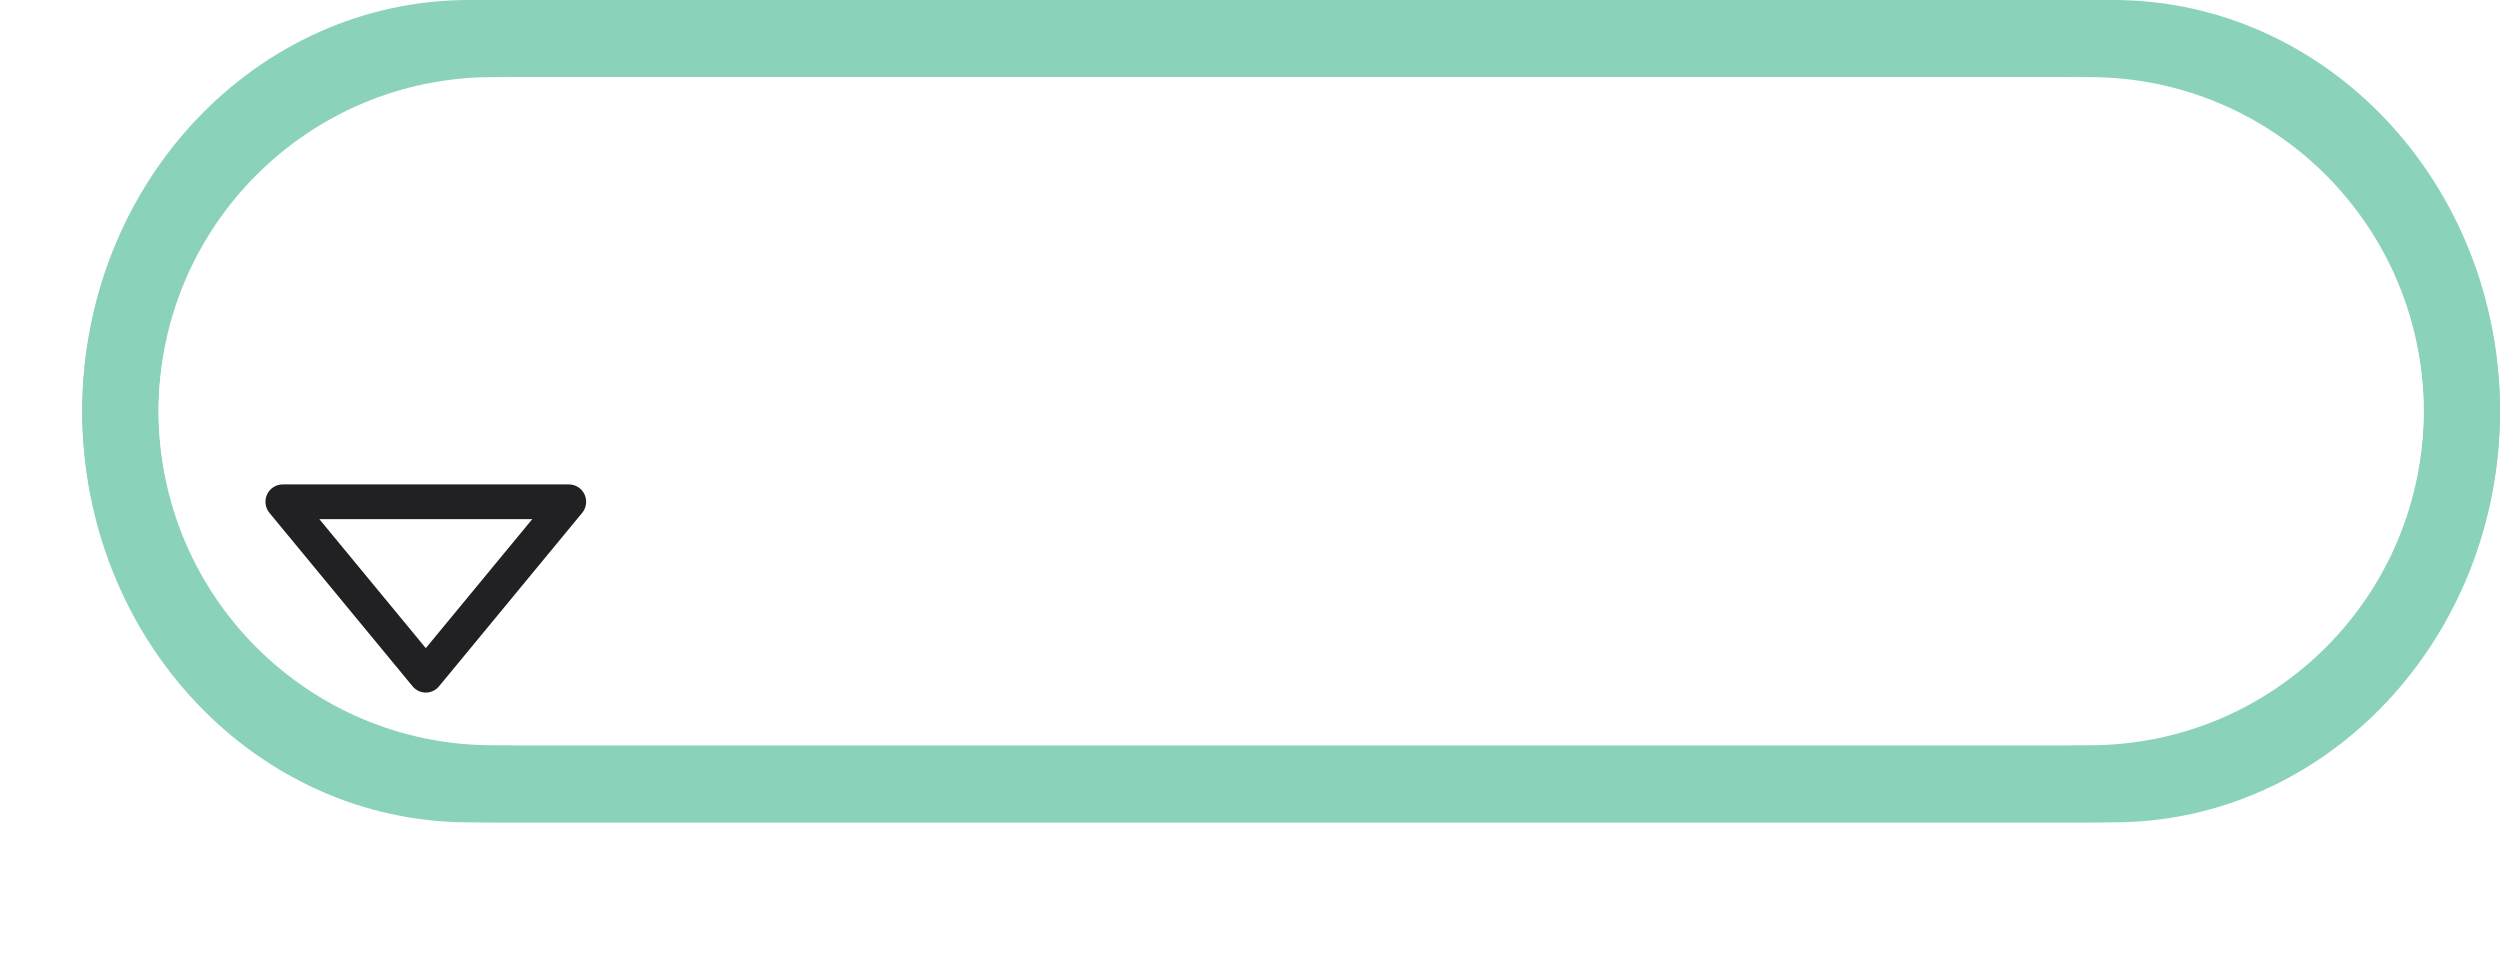 <svg width="152" height="59" viewBox="0 0 152 59" fill="none" xmlns="http://www.w3.org/2000/svg">
<path d="M5 25C5 38.807 16.193 50 30 50H127C140.807 50 152 38.807 152 25C152 11.193 140.807 0 127 0H30C16.193 0 5 11.193 5 25Z" fill="#8BD2BA"/>
<path d="M5 25C5 38.807 15.53 50 28.52 50H128.48C141.47 50 152 38.807 152 25C152 11.193 141.47 0 128.48 0H28.52C15.53 0 5 11.193 5 25Z" fill="#8BD2BA"/>
<path d="M9.643 25C9.643 36.218 18.737 45.312 29.955 45.312H127.046C138.264 45.312 147.358 36.218 147.358 25C147.358 13.782 138.264 4.688 127.046 4.688H29.955C18.737 4.688 9.643 13.782 9.643 25Z" fill="white"/>
<path d="M9.643 25C9.643 36.218 19.508 45.312 31.677 45.312H125.324C137.493 45.312 147.358 36.218 147.358 25C147.358 13.782 137.493 4.688 125.324 4.688H31.677C19.508 4.688 9.643 13.782 9.643 25Z" fill="white"/>
<g filter="url(#filter0_dd_186_2402)">
<path fill-rule="evenodd" clip-rule="evenodd" d="M25.889 32.109C26.199 32.109 26.493 31.97 26.691 31.73L35.395 21.183C35.655 20.869 35.711 20.431 35.539 20.061C35.367 19.69 34.998 19.453 34.593 19.453H17.185C16.78 19.453 16.411 19.69 16.239 20.061C16.067 20.431 16.123 20.869 16.383 21.183L25.087 31.73C25.285 31.97 25.579 32.109 25.889 32.109ZM19.415 21.562H32.363L25.889 29.407L19.415 21.562Z" fill="#212124"/>
</g>
<defs>
<filter id="filter0_dd_186_2402" x="0.141" y="13.453" width="51.497" height="44.656" filterUnits="userSpaceOnUse" color-interpolation-filters="sRGB">
<feFlood flood-opacity="0" result="BackgroundImageFix"/>
<feColorMatrix in="SourceAlpha" type="matrix" values="0 0 0 0 0 0 0 0 0 0 0 0 0 0 0 0 0 0 127 0" result="hardAlpha"/>
<feOffset dy="10"/>
<feGaussianBlur stdDeviation="8"/>
<feColorMatrix type="matrix" values="0 0 0 0 0.078 0 0 0 0 0.145 0 0 0 0 0.247 0 0 0 0.06 0"/>
<feBlend mode="normal" in2="BackgroundImageFix" result="effect1_dropShadow_186_2402"/>
<feColorMatrix in="SourceAlpha" type="matrix" values="0 0 0 0 0 0 0 0 0 0 0 0 0 0 0 0 0 0 127 0" result="hardAlpha"/>
<feOffset/>
<feGaussianBlur stdDeviation="0.5"/>
<feColorMatrix type="matrix" values="0 0 0 0 0.047 0 0 0 0 0.102 0 0 0 0 0.294 0 0 0 0.1 0"/>
<feBlend mode="normal" in2="effect1_dropShadow_186_2402" result="effect2_dropShadow_186_2402"/>
<feBlend mode="normal" in="SourceGraphic" in2="effect2_dropShadow_186_2402" result="shape"/>
</filter>
</defs>
</svg>
